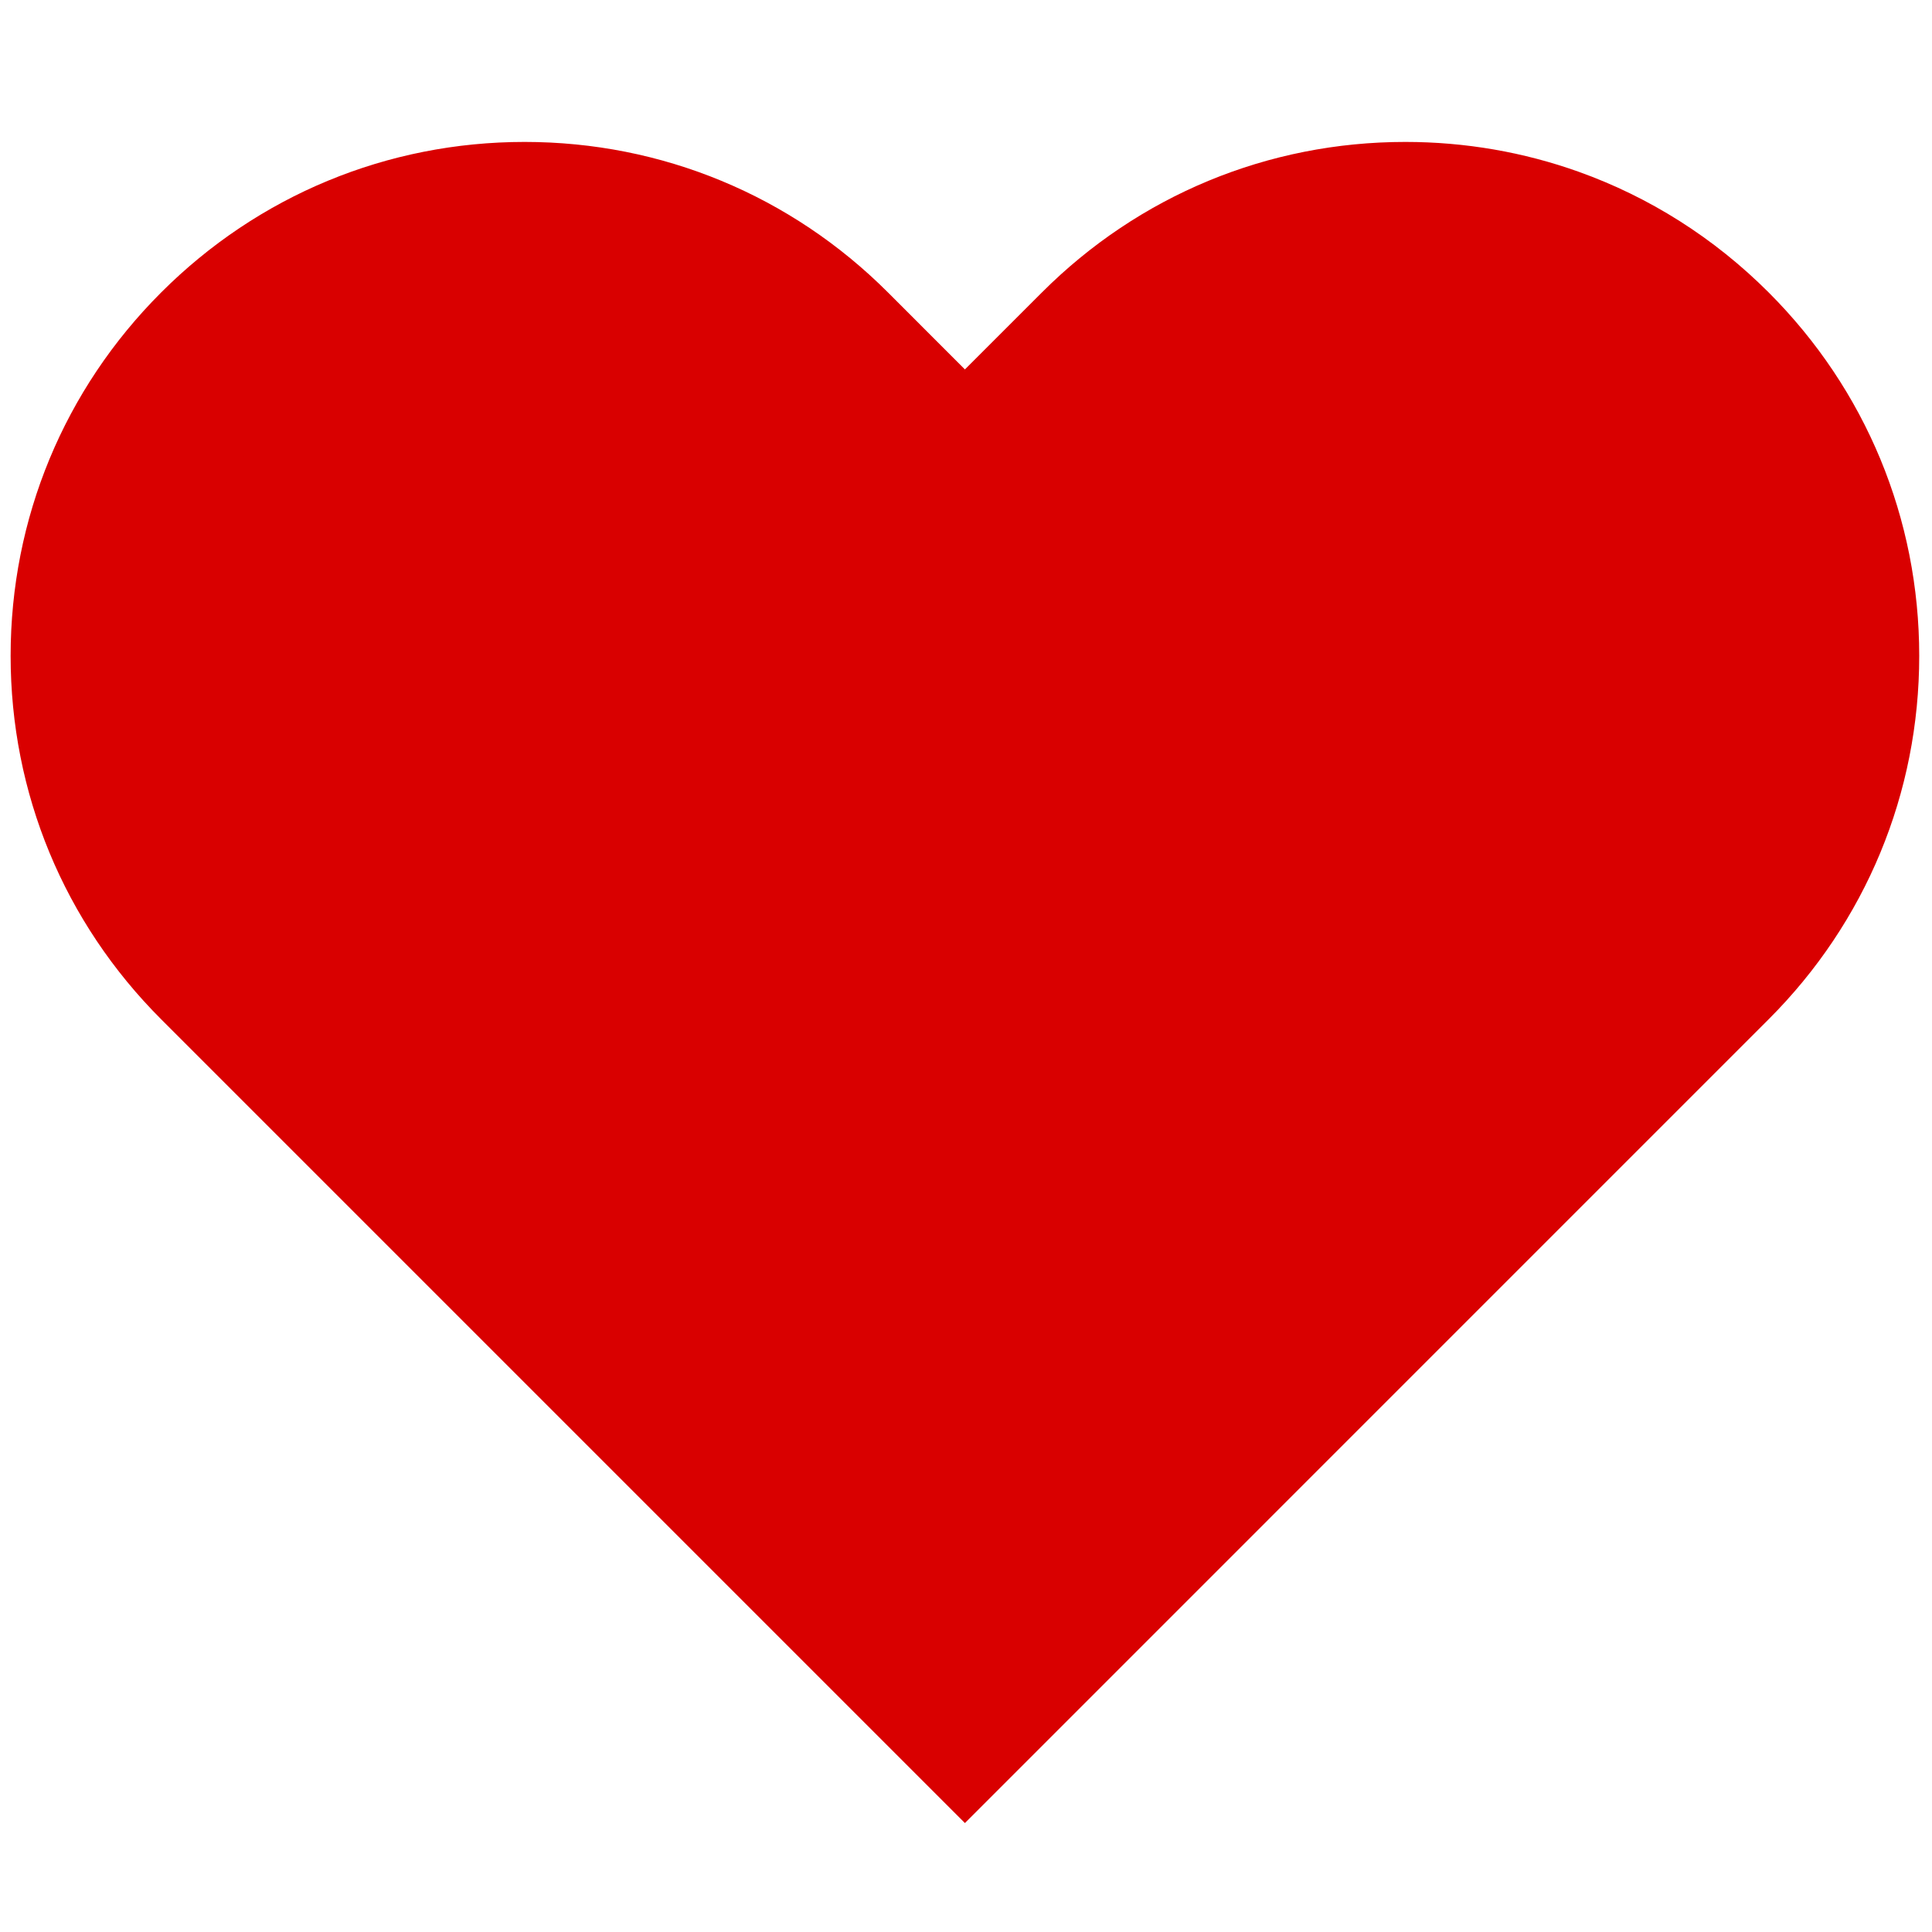 <?xml version="1.0" encoding="utf-8"?>
<svg viewBox="0 0 256 256" width="800" height="800" xmlns="http://www.w3.org/2000/svg">
  <g style="stroke: none; stroke-width: 0; stroke-dasharray: none; stroke-linecap: butt; stroke-linejoin: miter; stroke-miterlimit: 10; fill: none; fill-rule: nonzero; opacity: 1;" transform="matrix(2.81, 0, 0, 2.81, 1.407, 1.407)">
    <path d="M 45 85.465 L 7.098 47.563 C 2.521 42.986 0 36.9 0 30.426 C 0 23.953 2.521 17.867 7.099 13.29 C 11.676 8.713 17.762 6.192 24.235 6.192 C 30.708 6.192 36.794 8.713 41.372 13.29 L 45 16.919 L 48.63 13.29 C 53.206 8.713 59.292 6.192 65.766 6.192 C 68.594 6.192 71.348 6.673 73.935 7.597 C 77.269 8.787 80.325 10.713 82.902 13.291 C 82.902 13.291 82.902 13.291 82.902 13.291 C 87.479 17.867 90 23.953 90 30.426 C 90 36.9 87.479 42.986 82.901 47.562 L 45 85.465 Z" style="stroke: none; stroke-width: 1; stroke-dasharray: none; stroke-linecap: butt; stroke-linejoin: miter; stroke-miterlimit: 10; fill-rule: evenodd; opacity: 1; paint-order: fill; fill: rgb(217, 0, 0);" stroke-linecap="round" transform=" matrix(1 0 0 1 0 0) "/>
    <path d="M 24.234 14.192 C 19.898 14.192 15.821 15.88 12.755 18.947 C 9.689 22.013 8 26.09 8 30.426 C 8 34.762 9.689 38.84 12.755 41.905 L 45 74.15 L 77.244 41.906 C 80.312 38.84 82 34.763 82 30.426 C 82 26.09 80.312 22.013 77.245 18.947 C 74.179 15.881 70.101 14.192 65.766 14.192 C 61.431 14.192 57.353 15.88 54.287 18.947 L 45 28.233 L 35.714 18.947 C 32.647 15.881 28.571 14.192 24.234 14.192 Z" style="stroke: none; stroke-width: 1; stroke-dasharray: none; stroke-linecap: butt; stroke-linejoin: miter; stroke-miterlimit: 10; fill-rule: evenodd; opacity: 1; paint-order: fill; fill: rgb(217, 0, 0);" stroke-linecap="round" transform=" matrix(1 0 0 1 0 0) "/>
  </g>
</svg>